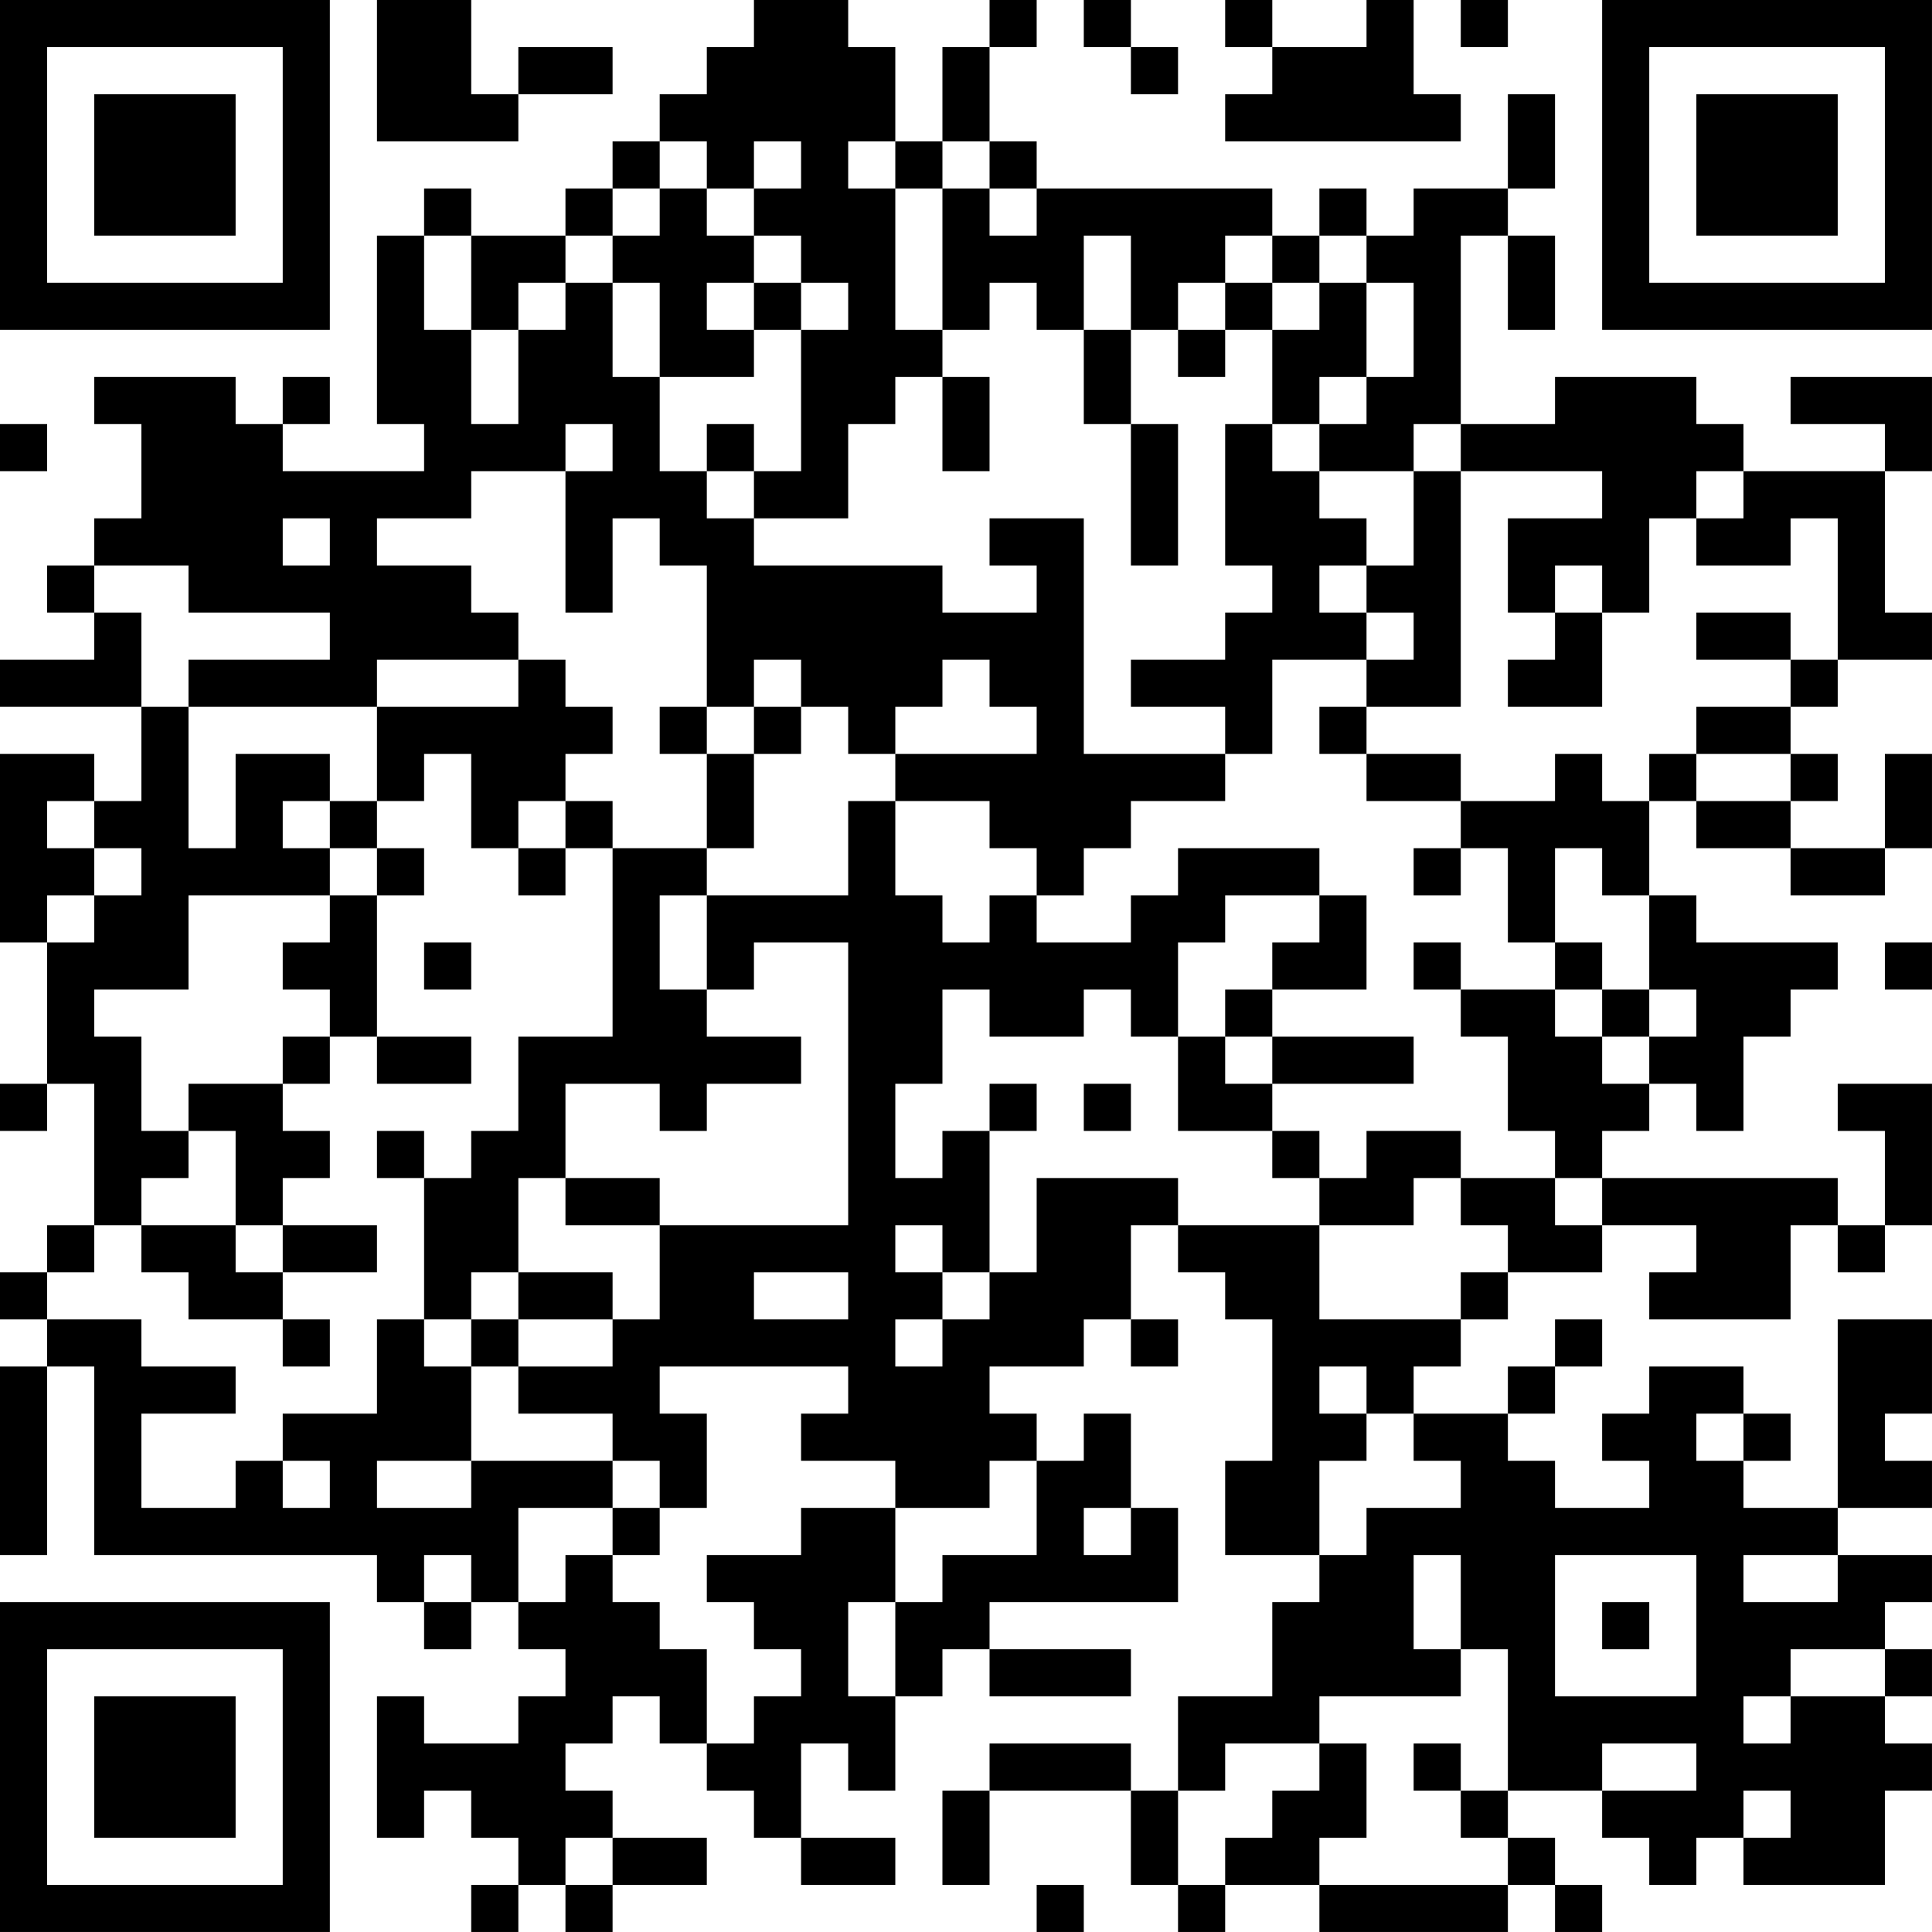 <?xml version="1.0" encoding="UTF-8"?>
<svg xmlns="http://www.w3.org/2000/svg" version="1.1" width="200" height="200" viewBox="0 0 200 200"><rect x="0" y="0" width="200" height="200" fill="#ffffff"/><g transform="scale(4.878)"><g transform="translate(0,0)"><path fill-rule="evenodd" d="M8 0L8 3L11 3L11 2L13 2L13 1L11 1L11 2L10 2L10 0ZM16 0L16 1L15 1L15 2L14 2L14 3L13 3L13 4L12 4L12 5L10 5L10 4L9 4L9 5L8 5L8 9L9 9L9 10L6 10L6 9L7 9L7 8L6 8L6 9L5 9L5 8L2 8L2 9L3 9L3 11L2 11L2 12L1 12L1 13L2 13L2 14L0 14L0 15L3 15L3 17L2 17L2 16L0 16L0 20L1 20L1 23L0 23L0 24L1 24L1 23L2 23L2 26L1 26L1 27L0 27L0 28L1 28L1 29L0 29L0 33L1 33L1 29L2 29L2 33L8 33L8 34L9 34L9 35L10 35L10 34L11 34L11 35L12 35L12 36L11 36L11 37L9 37L9 36L8 36L8 39L9 39L9 38L10 38L10 39L11 39L11 40L10 40L10 41L11 41L11 40L12 40L12 41L13 41L13 40L15 40L15 39L13 39L13 38L12 38L12 37L13 37L13 36L14 36L14 37L15 37L15 38L16 38L16 39L17 39L17 40L19 40L19 39L17 39L17 37L18 37L18 38L19 38L19 36L20 36L20 35L21 35L21 36L24 36L24 35L21 35L21 34L25 34L25 32L24 32L24 30L23 30L23 31L22 31L22 30L21 30L21 29L23 29L23 28L24 28L24 29L25 29L25 28L24 28L24 26L25 26L25 27L26 27L26 28L27 28L27 31L26 31L26 33L28 33L28 34L27 34L27 36L25 36L25 38L24 38L24 37L21 37L21 38L20 38L20 40L21 40L21 38L24 38L24 40L25 40L25 41L26 41L26 40L28 40L28 41L32 41L32 40L33 40L33 41L34 41L34 40L33 40L33 39L32 39L32 38L34 38L34 39L35 39L35 40L36 40L36 39L37 39L37 40L40 40L40 38L41 38L41 37L40 37L40 36L41 36L41 35L40 35L40 34L41 34L41 33L39 33L39 32L41 32L41 31L40 31L40 30L41 30L41 28L39 28L39 32L37 32L37 31L38 31L38 30L37 30L37 29L35 29L35 30L34 30L34 31L35 31L35 32L33 32L33 31L32 31L32 30L33 30L33 29L34 29L34 28L33 28L33 29L32 29L32 30L30 30L30 29L31 29L31 28L32 28L32 27L34 27L34 26L36 26L36 27L35 27L35 28L38 28L38 26L39 26L39 27L40 27L40 26L41 26L41 23L39 23L39 24L40 24L40 26L39 26L39 25L34 25L34 24L35 24L35 23L36 23L36 24L37 24L37 22L38 22L38 21L39 21L39 20L36 20L36 19L35 19L35 17L36 17L36 18L38 18L38 19L40 19L40 18L41 18L41 16L40 16L40 18L38 18L38 17L39 17L39 16L38 16L38 15L39 15L39 14L41 14L41 13L40 13L40 10L41 10L41 8L38 8L38 9L40 9L40 10L37 10L37 9L36 9L36 8L33 8L33 9L31 9L31 5L32 5L32 7L33 7L33 5L32 5L32 4L33 4L33 2L32 2L32 4L30 4L30 5L29 5L29 4L28 4L28 5L27 5L27 4L22 4L22 3L21 3L21 1L22 1L22 0L21 0L21 1L20 1L20 3L19 3L19 1L18 1L18 0ZM23 0L23 1L24 1L24 2L25 2L25 1L24 1L24 0ZM26 0L26 1L27 1L27 2L26 2L26 3L31 3L31 2L30 2L30 0L29 0L29 1L27 1L27 0ZM31 0L31 1L32 1L32 0ZM14 3L14 4L13 4L13 5L12 5L12 6L11 6L11 7L10 7L10 5L9 5L9 7L10 7L10 9L11 9L11 7L12 7L12 6L13 6L13 8L14 8L14 10L15 10L15 11L16 11L16 12L20 12L20 13L22 13L22 12L21 12L21 11L23 11L23 16L26 16L26 17L24 17L24 18L23 18L23 19L22 19L22 18L21 18L21 17L19 17L19 16L22 16L22 15L21 15L21 14L20 14L20 15L19 15L19 16L18 16L18 15L17 15L17 14L16 14L16 15L15 15L15 12L14 12L14 11L13 11L13 13L12 13L12 10L13 10L13 9L12 9L12 10L10 10L10 11L8 11L8 12L10 12L10 13L11 13L11 14L8 14L8 15L4 15L4 14L7 14L7 13L4 13L4 12L2 12L2 13L3 13L3 15L4 15L4 18L5 18L5 16L7 16L7 17L6 17L6 18L7 18L7 19L4 19L4 21L2 21L2 22L3 22L3 24L4 24L4 25L3 25L3 26L2 26L2 27L1 27L1 28L3 28L3 29L5 29L5 30L3 30L3 32L5 32L5 31L6 31L6 32L7 32L7 31L6 31L6 30L8 30L8 28L9 28L9 29L10 29L10 31L8 31L8 32L10 32L10 31L13 31L13 32L11 32L11 34L12 34L12 33L13 33L13 34L14 34L14 35L15 35L15 37L16 37L16 36L17 36L17 35L16 35L16 34L15 34L15 33L17 33L17 32L19 32L19 34L18 34L18 36L19 36L19 34L20 34L20 33L22 33L22 31L21 31L21 32L19 32L19 31L17 31L17 30L18 30L18 29L14 29L14 30L15 30L15 32L14 32L14 31L13 31L13 30L11 30L11 29L13 29L13 28L14 28L14 26L18 26L18 20L16 20L16 21L15 21L15 19L18 19L18 17L19 17L19 19L20 19L20 20L21 20L21 19L22 19L22 20L24 20L24 19L25 19L25 18L28 18L28 19L26 19L26 20L25 20L25 22L24 22L24 21L23 21L23 22L21 22L21 21L20 21L20 23L19 23L19 25L20 25L20 24L21 24L21 27L20 27L20 26L19 26L19 27L20 27L20 28L19 28L19 29L20 29L20 28L21 28L21 27L22 27L22 25L25 25L25 26L28 26L28 28L31 28L31 27L32 27L32 26L31 26L31 25L33 25L33 26L34 26L34 25L33 25L33 24L32 24L32 22L31 22L31 21L33 21L33 22L34 22L34 23L35 23L35 22L36 22L36 21L35 21L35 19L34 19L34 18L33 18L33 20L32 20L32 18L31 18L31 17L33 17L33 16L34 16L34 17L35 17L35 16L36 16L36 17L38 17L38 16L36 16L36 15L38 15L38 14L39 14L39 11L38 11L38 12L36 12L36 11L37 11L37 10L36 10L36 11L35 11L35 13L34 13L34 12L33 12L33 13L32 13L32 11L34 11L34 10L31 10L31 9L30 9L30 10L28 10L28 9L29 9L29 8L30 8L30 6L29 6L29 5L28 5L28 6L27 6L27 5L26 5L26 6L25 6L25 7L24 7L24 5L23 5L23 7L22 7L22 6L21 6L21 7L20 7L20 4L21 4L21 5L22 5L22 4L21 4L21 3L20 3L20 4L19 4L19 3L18 3L18 4L19 4L19 7L20 7L20 8L19 8L19 9L18 9L18 11L16 11L16 10L17 10L17 7L18 7L18 6L17 6L17 5L16 5L16 4L17 4L17 3L16 3L16 4L15 4L15 3ZM14 4L14 5L13 5L13 6L14 6L14 8L16 8L16 7L17 7L17 6L16 6L16 5L15 5L15 4ZM15 6L15 7L16 7L16 6ZM26 6L26 7L25 7L25 8L26 8L26 7L27 7L27 9L26 9L26 12L27 12L27 13L26 13L26 14L24 14L24 15L26 15L26 16L27 16L27 14L29 14L29 15L28 15L28 16L29 16L29 17L31 17L31 16L29 16L29 15L31 15L31 10L30 10L30 12L29 12L29 11L28 11L28 10L27 10L27 9L28 9L28 8L29 8L29 6L28 6L28 7L27 7L27 6ZM23 7L23 9L24 9L24 12L25 12L25 9L24 9L24 7ZM20 8L20 10L21 10L21 8ZM0 9L0 10L1 10L1 9ZM15 9L15 10L16 10L16 9ZM6 11L6 12L7 12L7 11ZM28 12L28 13L29 13L29 14L30 14L30 13L29 13L29 12ZM33 13L33 14L32 14L32 15L34 15L34 13ZM36 13L36 14L38 14L38 13ZM11 14L11 15L8 15L8 17L7 17L7 18L8 18L8 19L7 19L7 20L6 20L6 21L7 21L7 22L6 22L6 23L4 23L4 24L5 24L5 26L3 26L3 27L4 27L4 28L6 28L6 29L7 29L7 28L6 28L6 27L8 27L8 26L6 26L6 25L7 25L7 24L6 24L6 23L7 23L7 22L8 22L8 23L10 23L10 22L8 22L8 19L9 19L9 18L8 18L8 17L9 17L9 16L10 16L10 18L11 18L11 19L12 19L12 18L13 18L13 22L11 22L11 24L10 24L10 25L9 25L9 24L8 24L8 25L9 25L9 28L10 28L10 29L11 29L11 28L13 28L13 27L11 27L11 25L12 25L12 26L14 26L14 25L12 25L12 23L14 23L14 24L15 24L15 23L17 23L17 22L15 22L15 21L14 21L14 19L15 19L15 18L16 18L16 16L17 16L17 15L16 15L16 16L15 16L15 15L14 15L14 16L15 16L15 18L13 18L13 17L12 17L12 16L13 16L13 15L12 15L12 14ZM1 17L1 18L2 18L2 19L1 19L1 20L2 20L2 19L3 19L3 18L2 18L2 17ZM11 17L11 18L12 18L12 17ZM30 18L30 19L31 19L31 18ZM28 19L28 20L27 20L27 21L26 21L26 22L25 22L25 24L27 24L27 25L28 25L28 26L30 26L30 25L31 25L31 24L29 24L29 25L28 25L28 24L27 24L27 23L30 23L30 22L27 22L27 21L29 21L29 19ZM9 20L9 21L10 21L10 20ZM30 20L30 21L31 21L31 20ZM33 20L33 21L34 21L34 22L35 22L35 21L34 21L34 20ZM40 20L40 21L41 21L41 20ZM26 22L26 23L27 23L27 22ZM21 23L21 24L22 24L22 23ZM23 23L23 24L24 24L24 23ZM5 26L5 27L6 27L6 26ZM10 27L10 28L11 28L11 27ZM16 27L16 28L18 28L18 27ZM28 29L28 30L29 30L29 31L28 31L28 33L29 33L29 32L31 32L31 31L30 31L30 30L29 30L29 29ZM36 30L36 31L37 31L37 30ZM13 32L13 33L14 33L14 32ZM23 32L23 33L24 33L24 32ZM9 33L9 34L10 34L10 33ZM30 33L30 35L31 35L31 36L28 36L28 37L26 37L26 38L25 38L25 40L26 40L26 39L27 39L27 38L28 38L28 37L29 37L29 39L28 39L28 40L32 40L32 39L31 39L31 38L32 38L32 35L31 35L31 33ZM33 33L33 36L36 36L36 33ZM37 33L37 34L39 34L39 33ZM34 34L34 35L35 35L35 34ZM38 35L38 36L37 36L37 37L38 37L38 36L40 36L40 35ZM30 37L30 38L31 38L31 37ZM34 37L34 38L36 38L36 37ZM37 38L37 39L38 39L38 38ZM12 39L12 40L13 40L13 39ZM22 40L22 41L23 41L23 40ZM0 0L0 7L7 7L7 0ZM1 1L1 6L6 6L6 1ZM2 2L2 5L5 5L5 2ZM34 0L34 7L41 7L41 0ZM35 1L35 6L40 6L40 1ZM36 2L36 5L39 5L39 2ZM0 34L0 41L7 41L7 34ZM1 35L1 40L6 40L6 35ZM2 36L2 39L5 39L5 36Z" fill="#000000"/></g></g></svg>
